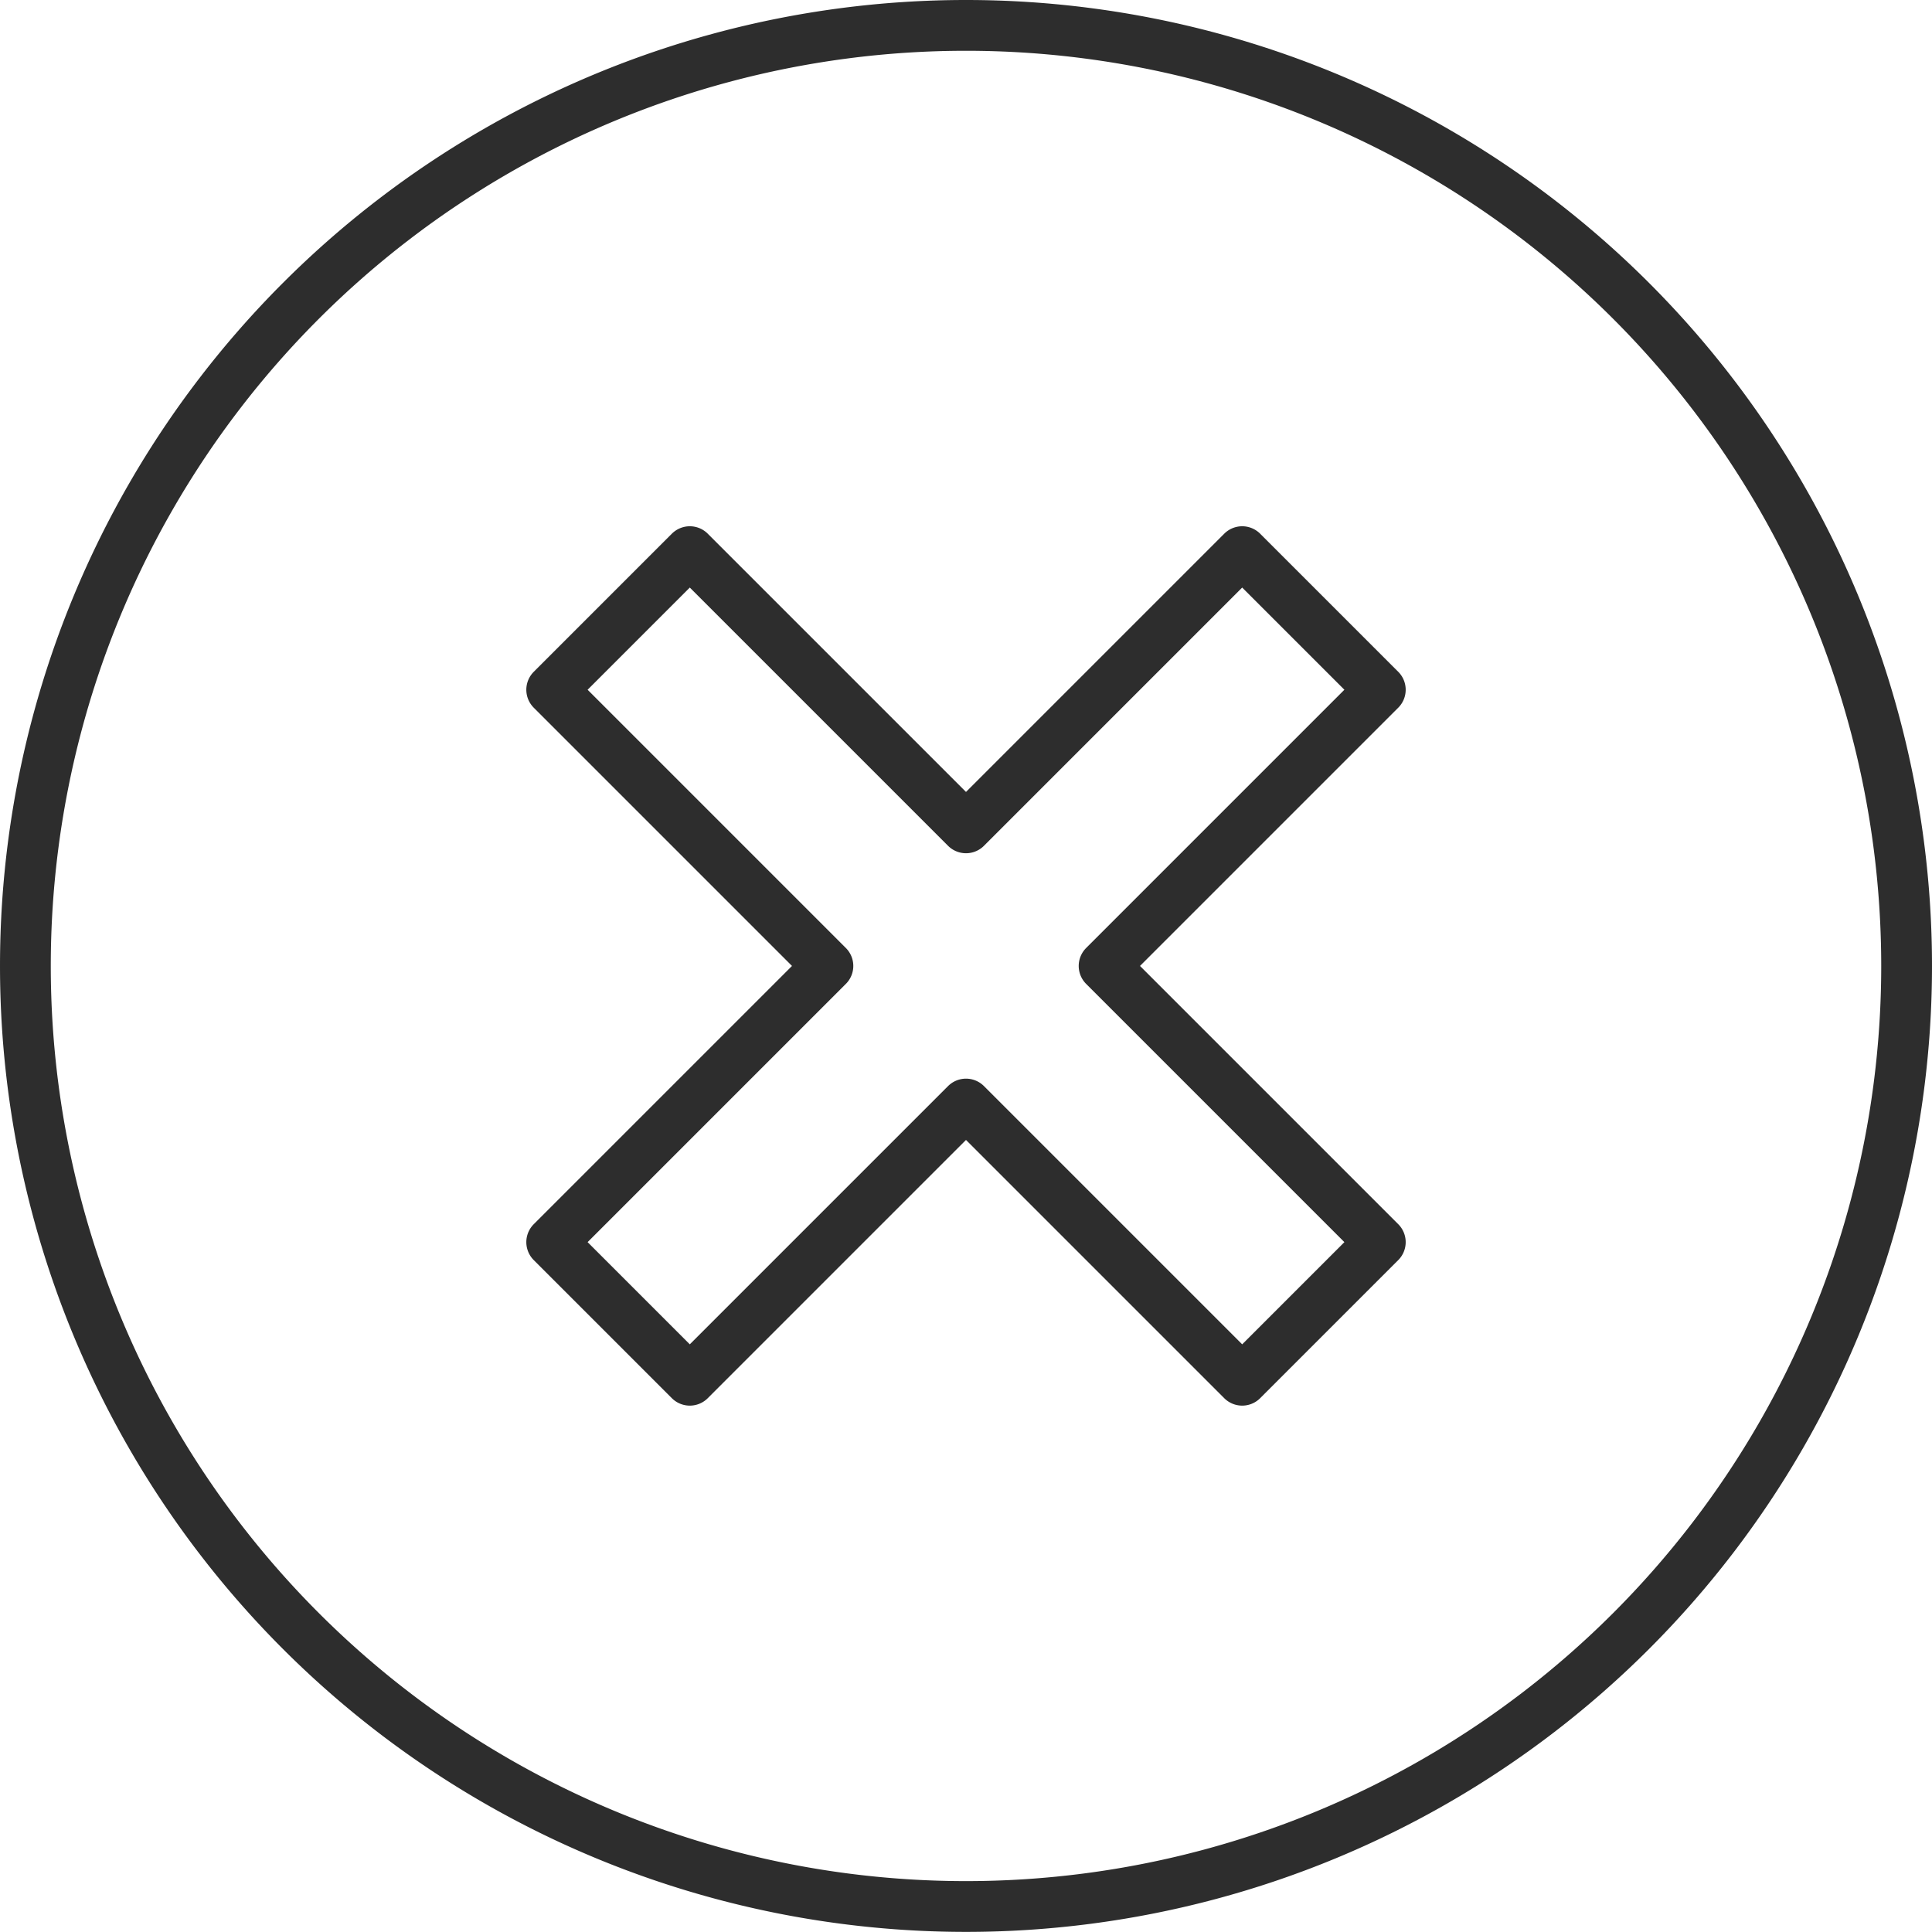 <?xml version="1.0" encoding="UTF-8" standalone="no"?>
<!-- Created with Inkscape (http://www.inkscape.org/) -->

<svg
   width="380.478"
   height="380.451"
   viewBox="0 0 98.924 98.917"
   version="1.1"
   id="svg1"
   xmlns="http://www.w3.org/2000/svg"
   xmlns:svg="http://www.w3.org/2000/svg">
  <defs
     id="defs1" />
  <g
     id="g127"
     style="display:inline"
     transform="translate(-15.538,-15.541)">
    <path
       id="path234"
       style="fill:none;fill-opacity:1;stroke:#2d2d2d;stroke-width:2.6;stroke-linecap:round;stroke-linejoin:round;stroke-dasharray:none;stroke-opacity:1;paint-order:markers fill stroke"
       d="M 50.858,43.787 65,57.929 79.142,43.787 86.213,50.858 72.071,65 86.213,79.142 79.142,86.213 65,72.071 50.858,86.213 43.787,79.142 57.929,65 43.787,50.858 50.858,43.787 M 113.162,65 A 48.162,48.159 0 0 1 65,113.159 48.162,48.159 0 0 1 16.838,65 48.162,48.159 0 0 1 65,16.841 48.162,48.159 0 0 1 113.162,65 Z" />
  </g>
</svg>
